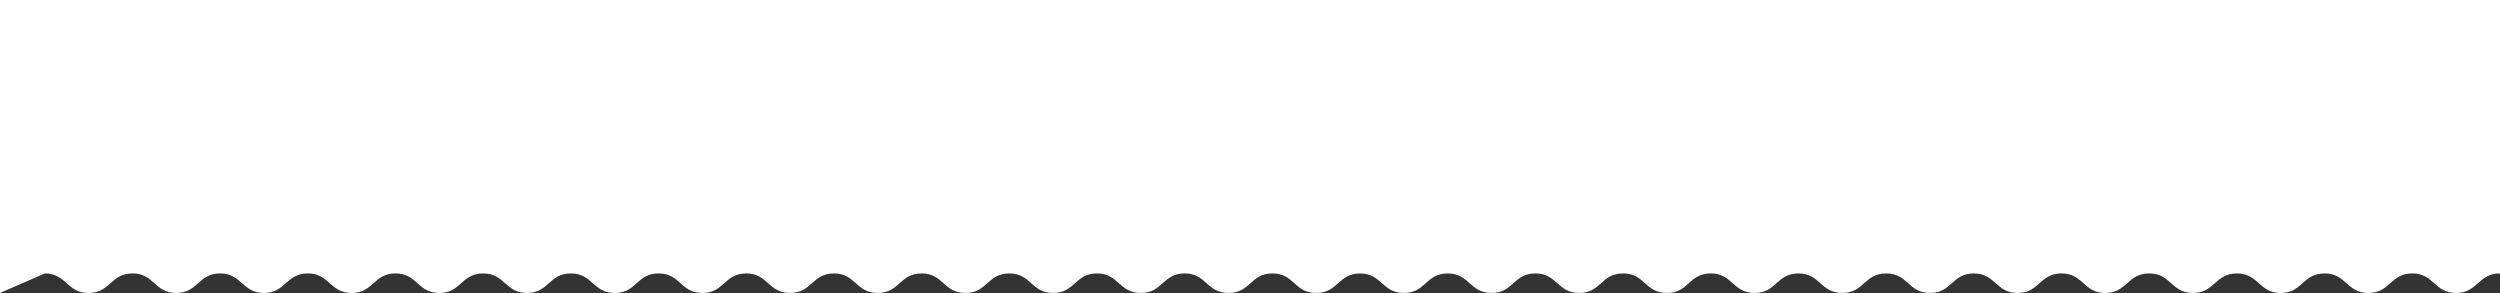 <svg width="1280" height="150" viewBox="0 0 1280 150" fill="none" xmlns="http://www.w3.org/2000/svg">
<rect x="0" y="0" width="1280" height="150" fill="#333333" stroke="none"/>
<path d="M0 6.68618e-05V150L22.944 139.995C34.084 139.995 34.084 149.993 45.391 149.993C56.532 149.993 56.532 139.995 67.839 139.995C78.979 139.995 78.979 149.993 90.286 149.993C101.427 149.993 101.427 139.995 112.734 139.995C123.874 139.995 123.874 149.993 135.181 149.993C146.322 149.993 146.322 139.995 157.629 139.995C168.769 139.995 168.769 149.993 180.076 149.993C191.217 149.993 191.217 139.995 202.523 139.995C213.664 139.995 213.664 149.993 224.971 149.993C236.111 149.993 236.111 139.995 247.418 139.995C258.559 139.995 258.559 149.993 269.866 149.993C281.006 149.993 281.006 139.995 292.313 139.995C303.454 139.995 303.454 149.993 314.761 149.993C326.067 149.993 325.901 139.995 337.208 139.995C348.349 139.995 348.349 149.993 359.655 149.993C370.796 149.993 370.796 139.995 382.103 139.995C393.243 139.995 393.243 149.993 404.55 149.993C415.691 149.993 415.691 139.995 426.998 139.995C438.138 139.995 438.138 149.993 449.445 149.993C460.586 149.993 460.586 139.995 471.893 139.995C483.033 139.995 483.033 149.993 494.34 149.993C505.481 149.993 505.481 139.995 516.787 139.995C527.928 139.995 527.928 149.993 539.235 149.993C550.375 149.993 550.375 139.995 561.682 139.995C572.823 139.995 572.823 149.993 584.13 149.993C595.27 149.993 595.27 139.995 606.577 139.995C617.718 139.995 617.718 149.993 629.025 149.993C640.331 149.993 640.165 139.995 651.472 139.995C662.779 139.995 662.613 149.993 673.919 149.993C685.226 149.993 685.06 139.995 696.367 139.995C707.507 139.995 707.507 149.993 718.814 149.993C729.955 149.993 729.955 139.995 741.262 139.995C752.402 139.995 752.402 149.993 763.709 149.993C774.85 149.993 774.85 139.995 786.157 139.995C797.297 139.995 797.297 149.993 808.604 149.993C819.745 149.993 819.745 139.995 831.051 139.995C842.192 139.995 842.192 149.993 853.499 149.993C864.639 149.993 864.639 139.995 875.946 139.995C887.087 139.995 887.087 149.993 898.394 149.993C909.534 149.993 909.534 139.995 920.841 139.995C931.982 139.995 931.982 149.993 943.289 149.993C954.429 149.993 954.429 139.995 965.736 139.995C977.043 139.995 976.877 149.993 988.183 149.993C999.324 149.993 999.324 139.995 1010.63 139.995C1021.77 139.995 1021.77 149.993 1033.08 149.993C1044.22 149.993 1044.22 139.995 1055.53 139.995C1066.67 139.995 1066.67 149.993 1077.97 149.993C1089.11 149.993 1089.11 139.995 1100.42 139.995C1111.56 139.995 1111.56 149.993 1122.87 149.993C1134.01 149.993 1134.01 139.995 1145.32 139.995C1156.46 139.995 1156.46 149.993 1167.76 149.993C1178.9 149.993 1178.9 139.995 1190.21 139.995C1201.35 139.995 1201.35 149.993 1212.66 149.993C1223.8 149.993 1223.8 139.995 1235.11 139.995C1246.25 139.995 1246.25 149.993 1257.55 149.993C1268.69 149.993 1268.69 139.995 1280 139.995V6.68618e-05H0Z" fill="white"/>
</svg>
